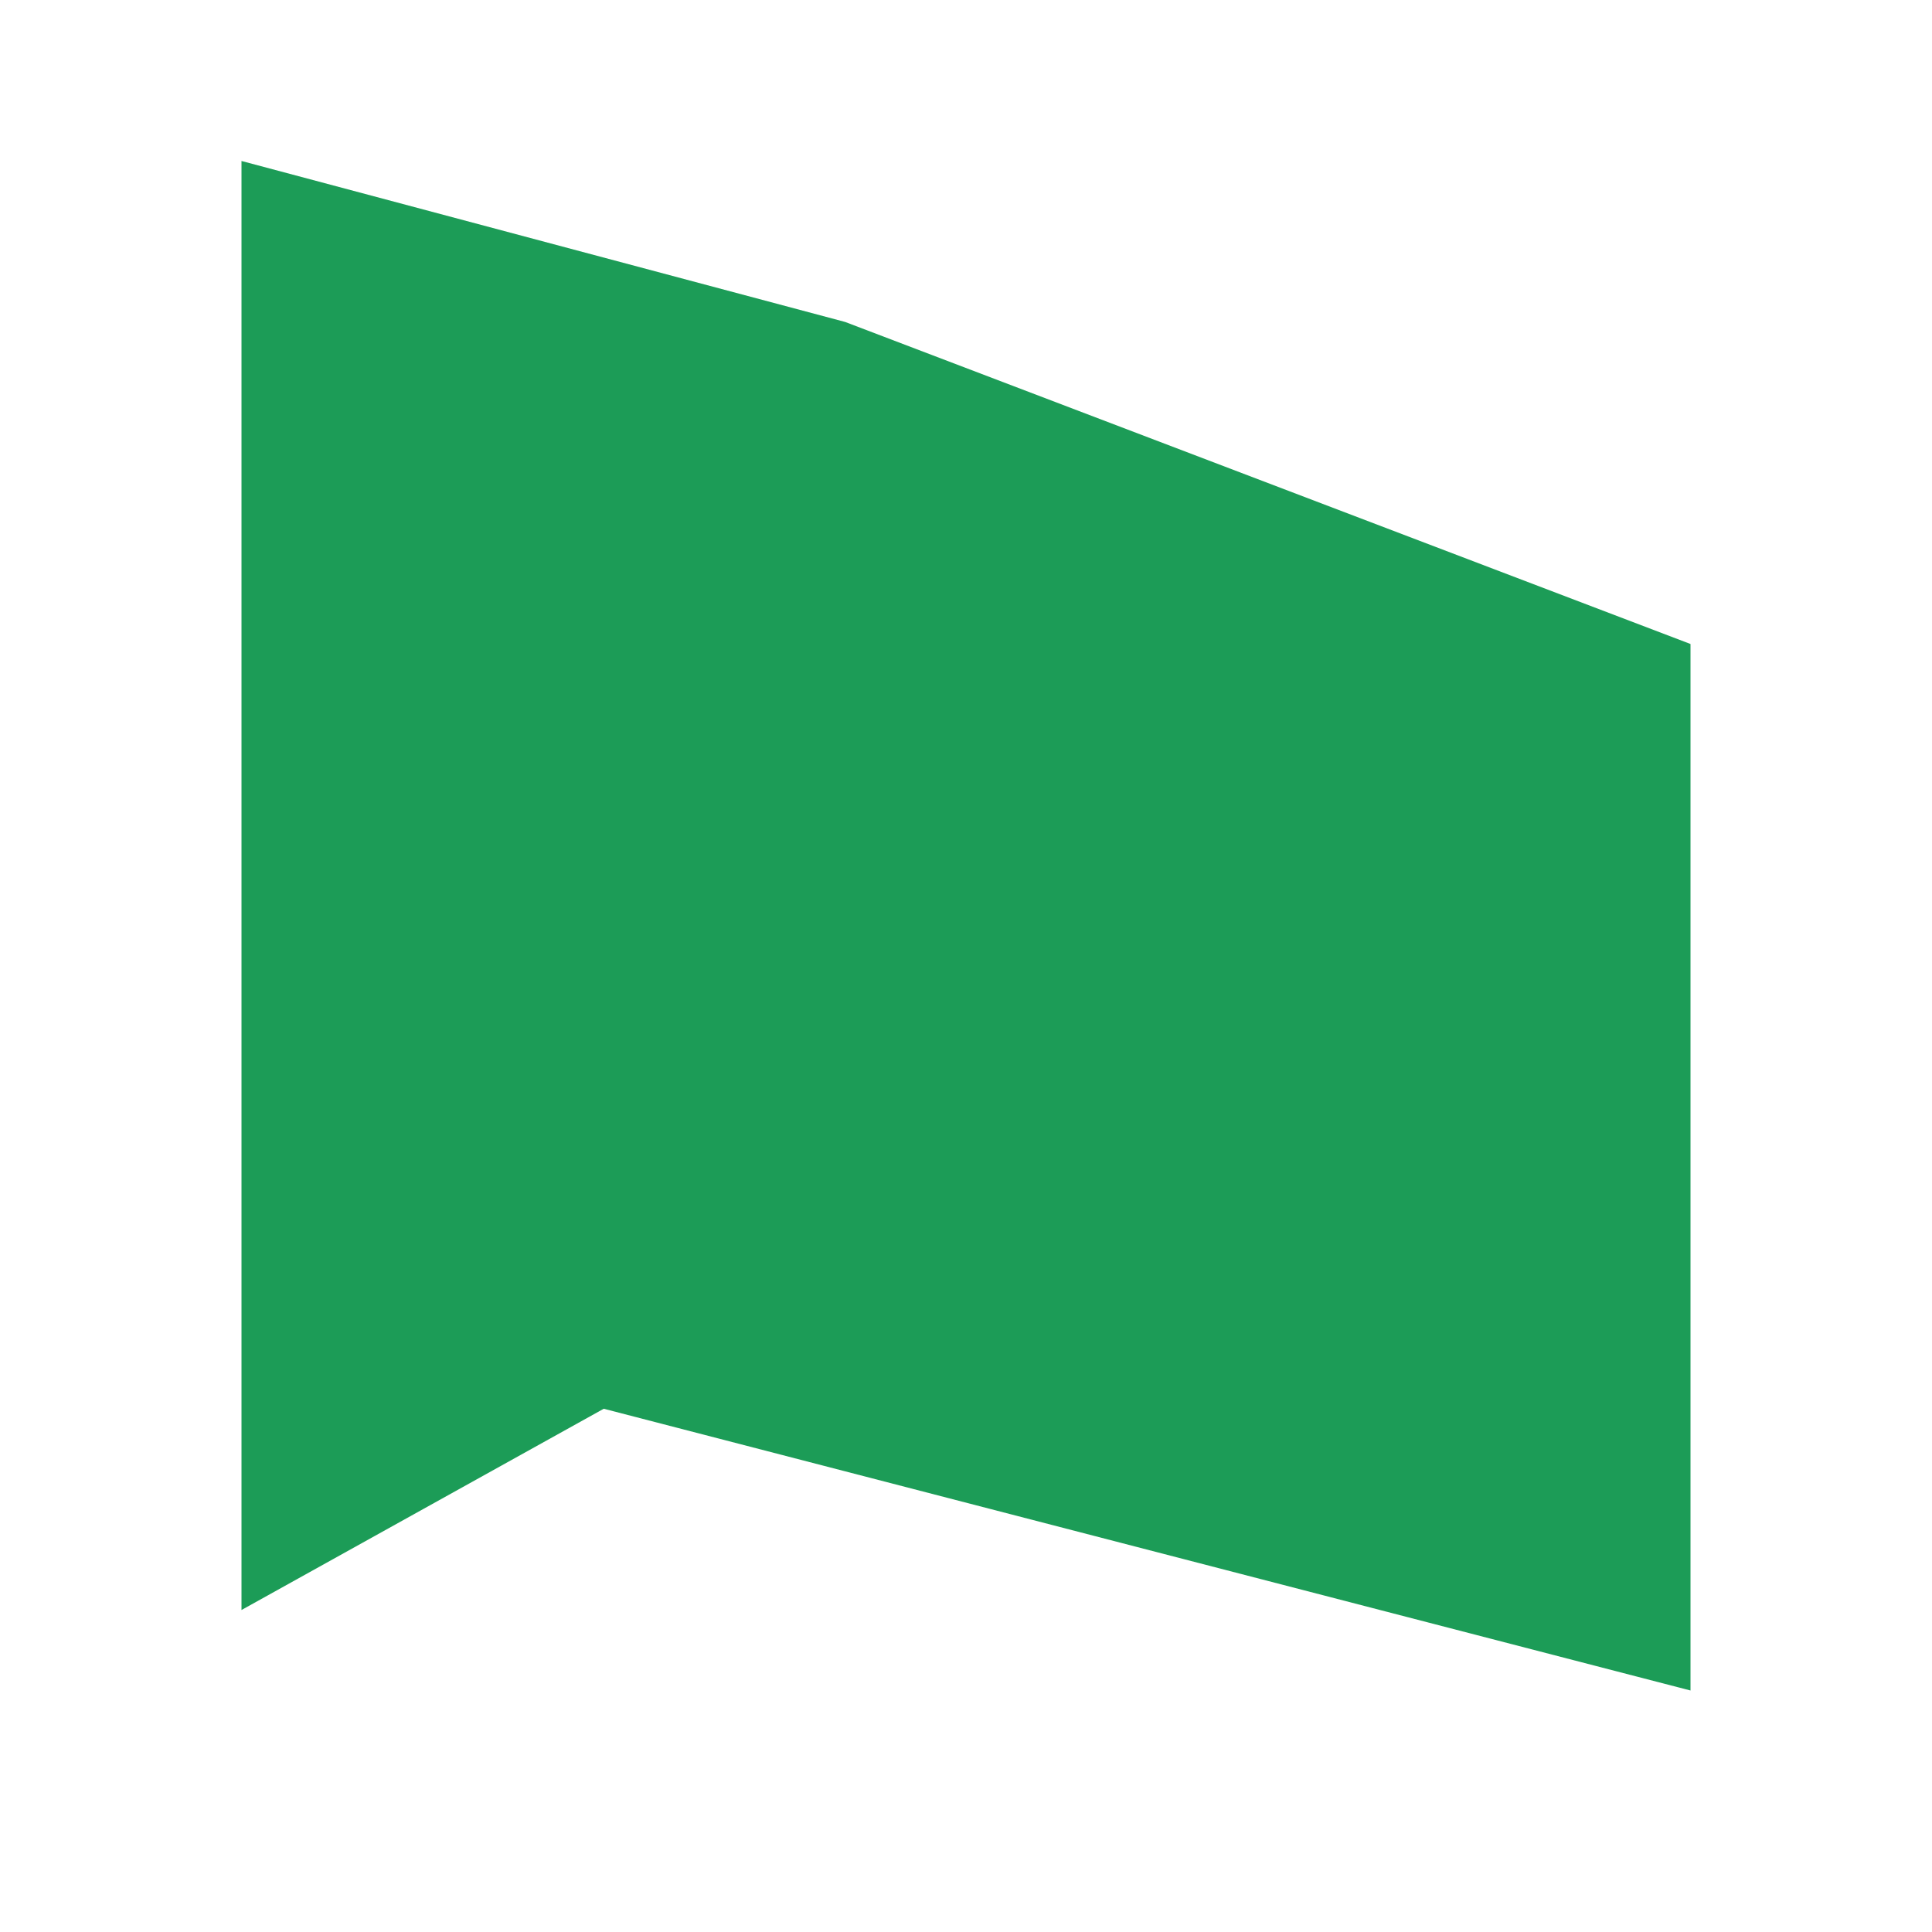 <svg xmlns="http://www.w3.org/2000/svg" height="1em" style="flex:none;line-height:1" viewBox="0 0 24 24" width="1em"><title>Bing</title><path d="M3 2v18l4.5-2.5L21 21V8l-10.5-4L3 2z" fill="#1c9c57"/></svg>